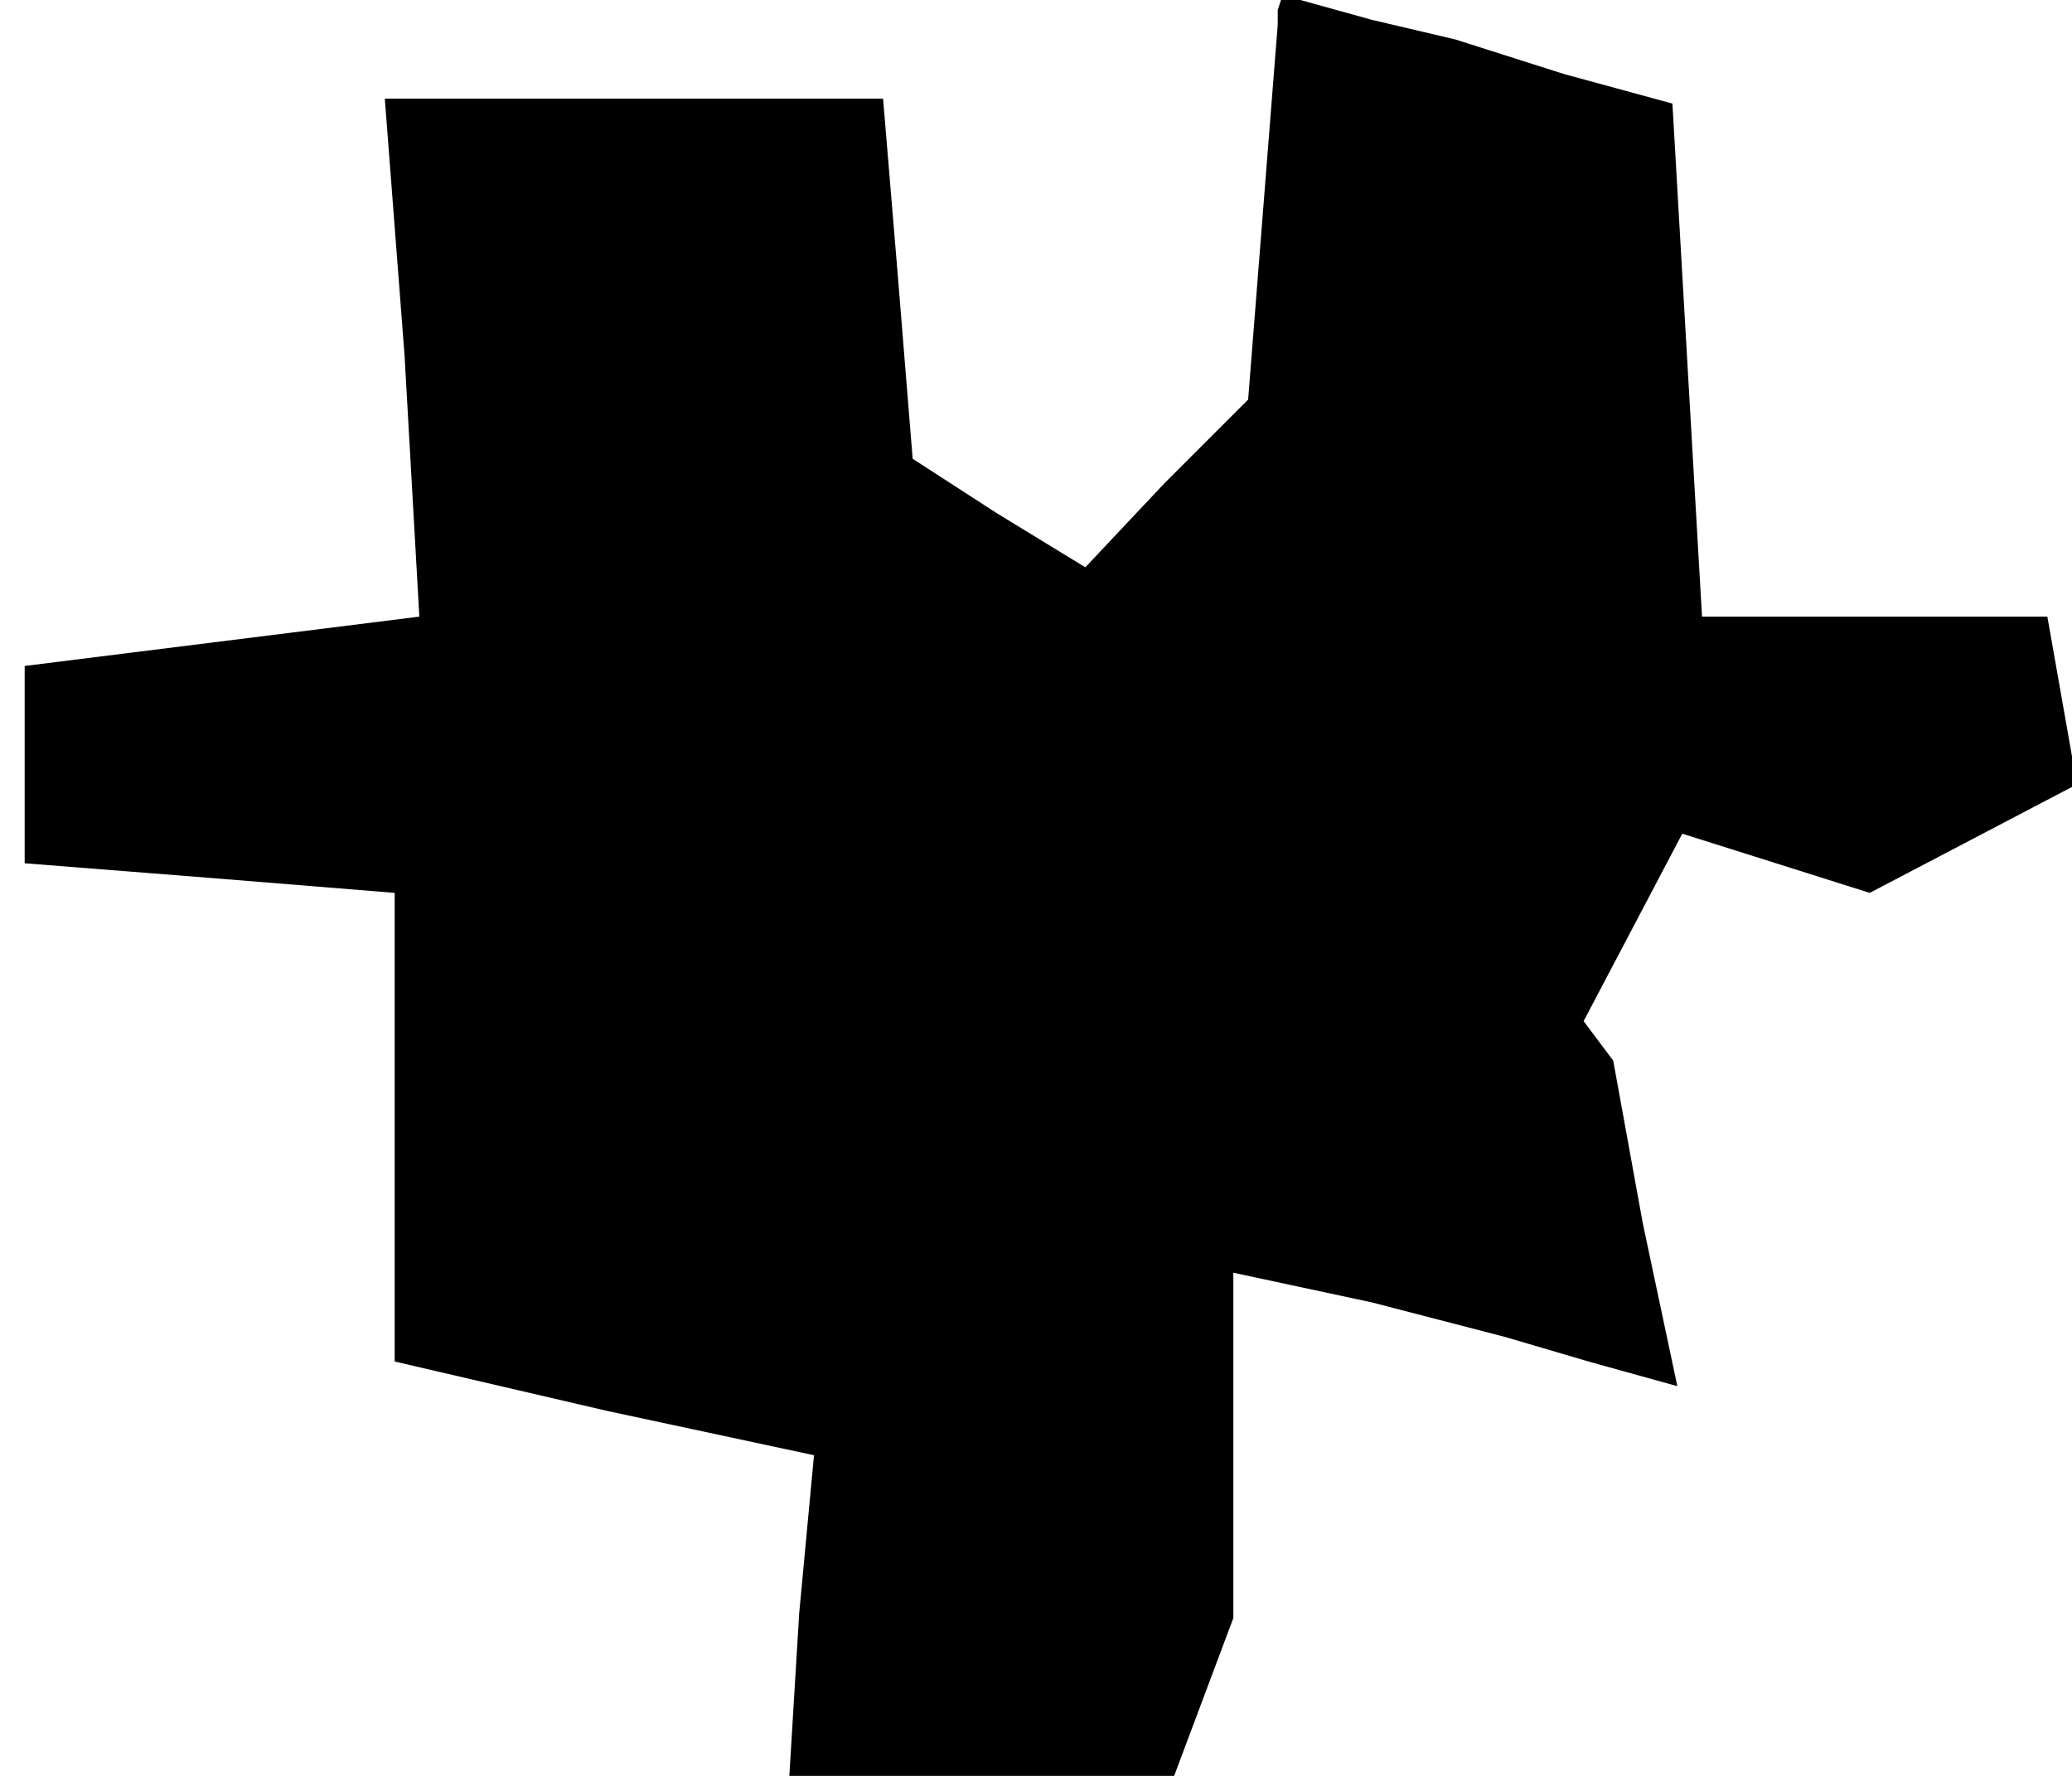 <?xml version="1.0" standalone="no"?>
<!DOCTYPE svg PUBLIC "-//W3C//DTD SVG 20010904//EN"
 "http://www.w3.org/TR/2001/REC-SVG-20010904/DTD/svg10.dtd">
<svg version="1.0" xmlns="http://www.w3.org/2000/svg"
 width="42pt" height="36pt" viewBox="0 0 42 36"
 preserveAspectRatio="xMidYMid meet">
<g transform="translate(0,36) scale(0.1,-0.1)"
fill="#000000" stroke="none">
<path d="M259 358 l0 -3 -3 -38 -3 -38 -17 -17 -16 -17 -18 11 -17 11 -3 37
-3 36 -51 0 -50 0 4 -52 3 -53 -40 -5 -40 -5 0 -20 0 -20 38 -3 37 -3 0 -48 0
-47 43 -10 42 -9 -3 -32 -2 -33 39 0 39 0 6 16 6 16 0 35 0 35 28 -6 27 -7 17
-5 18 -5 -7 33 -6 33 -3 4 -3 4 10 19 10 19 19 -6 19 -6 21 11 21 11 -3 17 -3
17 -35 0 -35 0 -3 52 -3 52 -22 6 -22 7 -17 4 -18 5 -1 -3z"/>
</g>
</svg>
